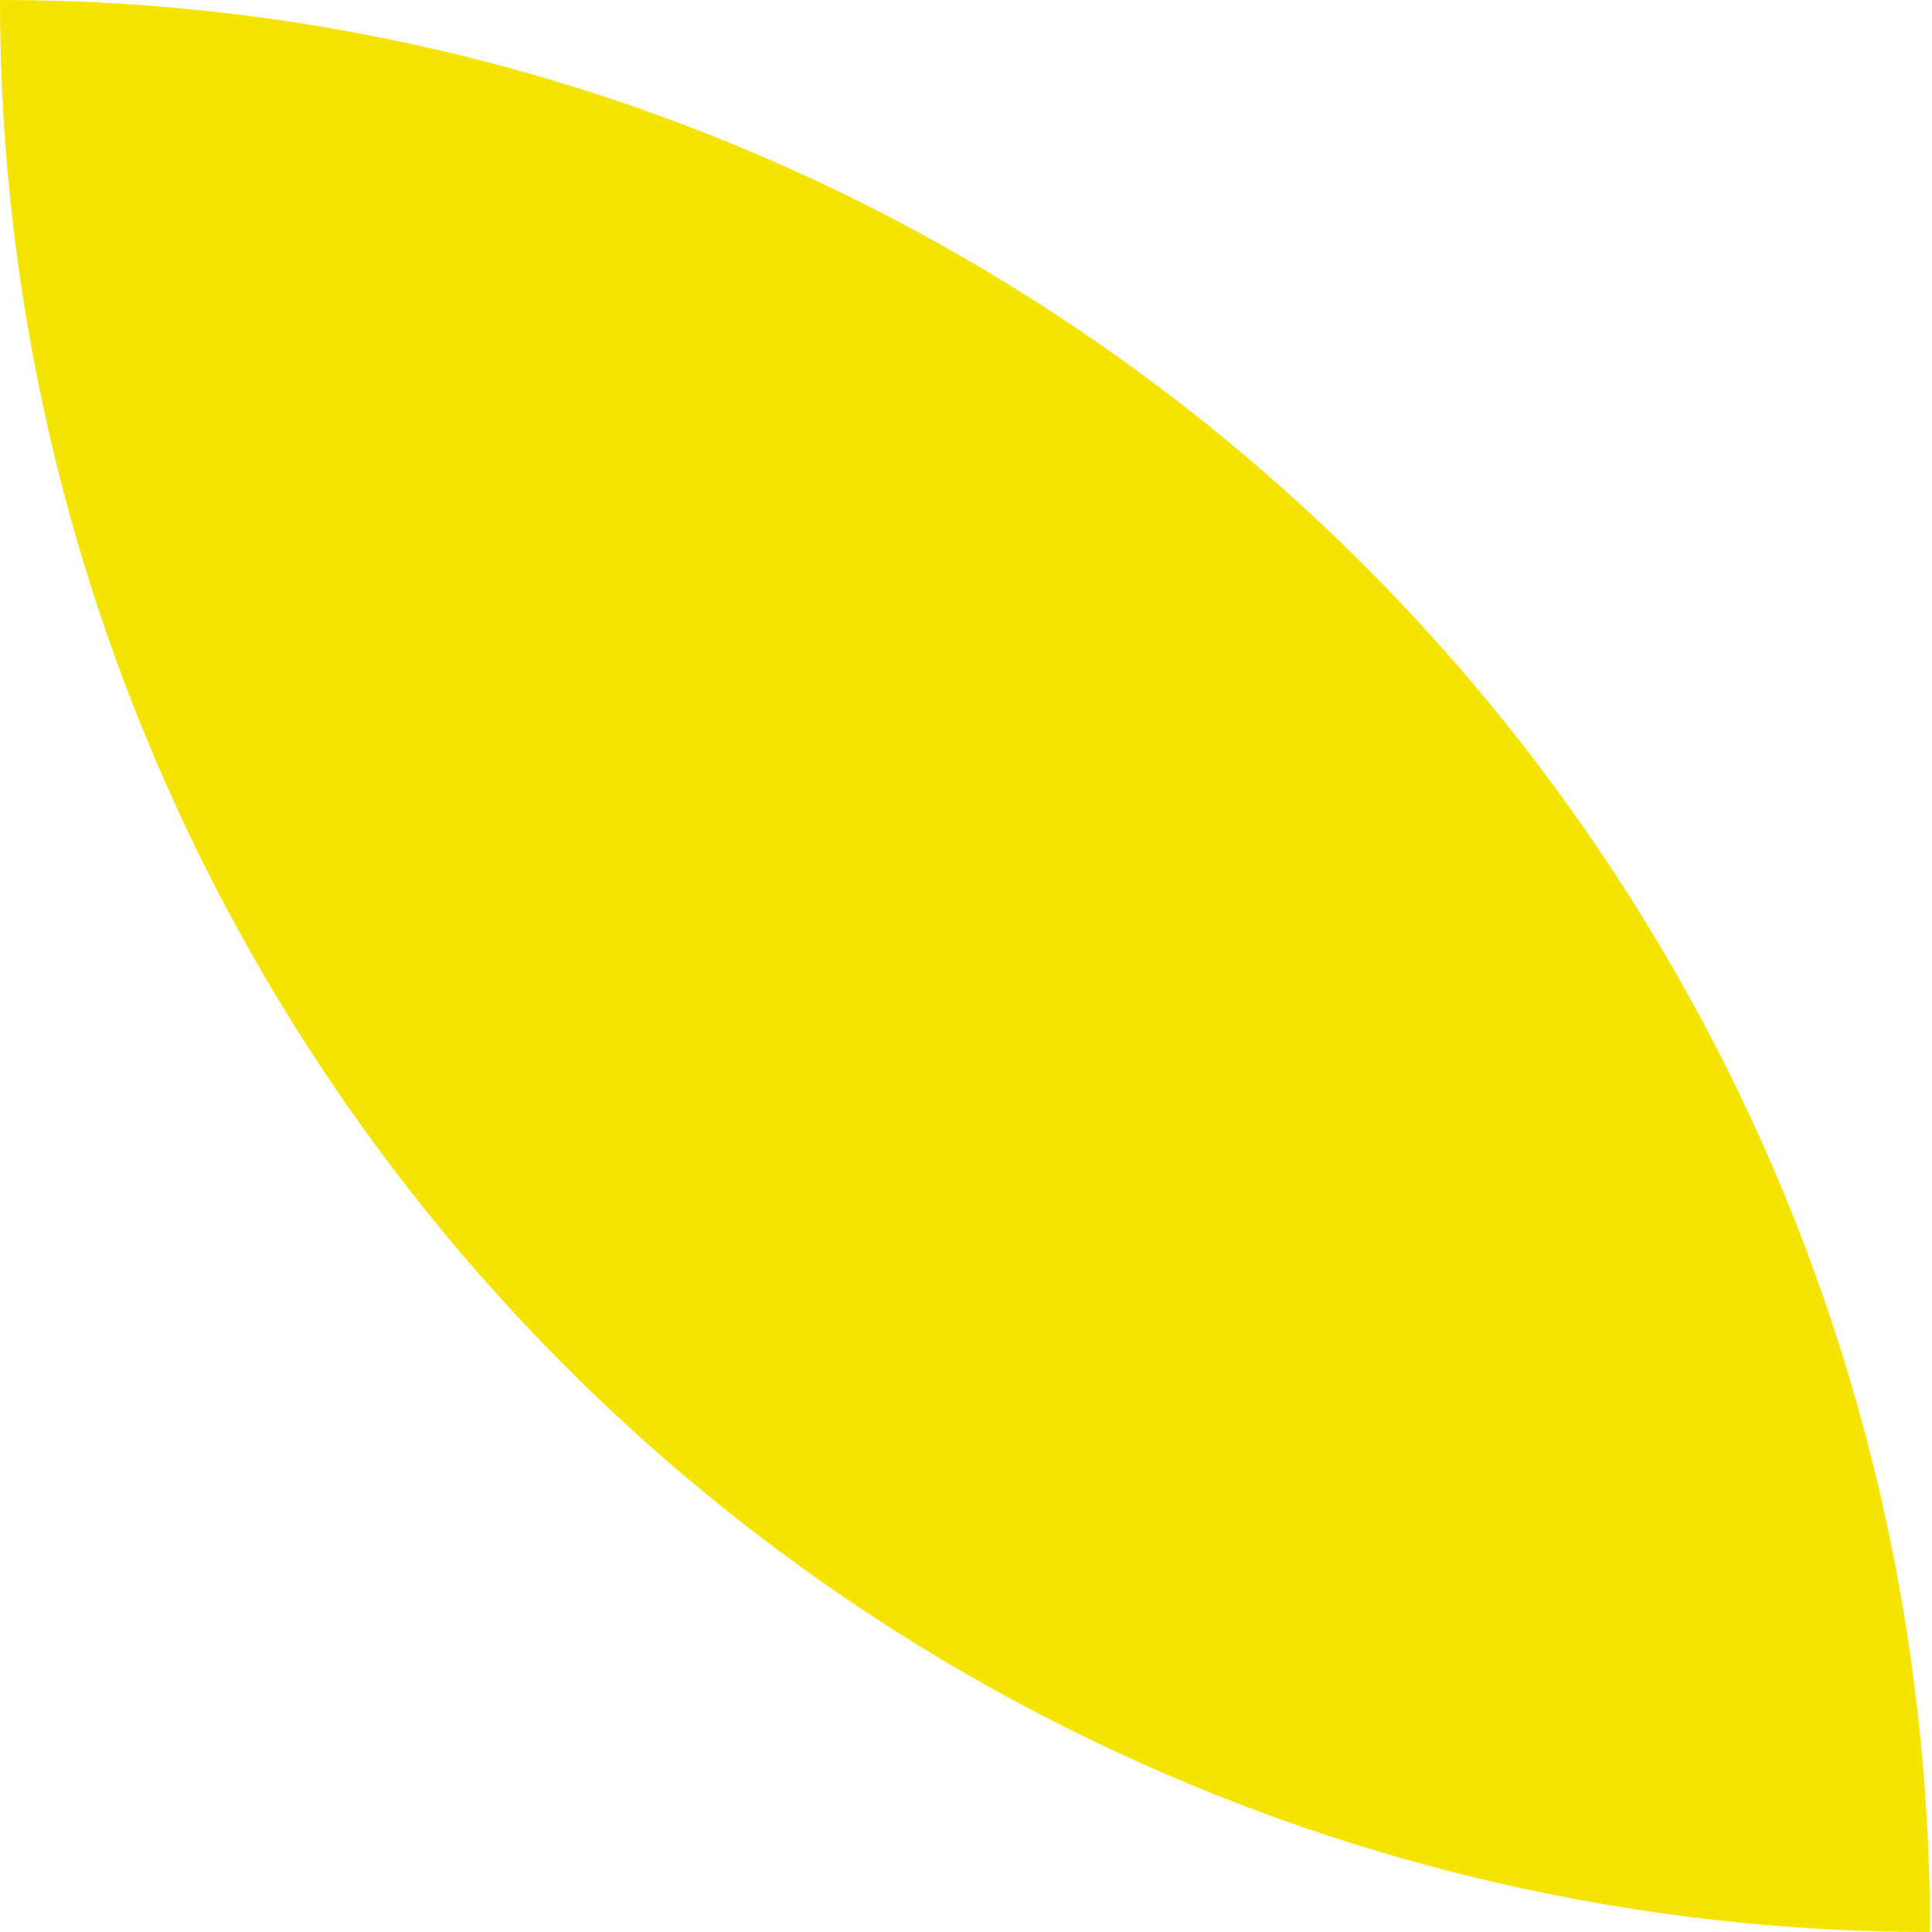 <svg width="70" height="70" viewBox="0 0 70 70" fill="none" xmlns="http://www.w3.org/2000/svg">
<path fill-rule="evenodd" clip-rule="evenodd" d="M69.927 70C51.381 70 33.595 62.625 20.481 49.498C7.367 36.37 0 18.565 0 0C38.62 0 69.927 31.34 69.927 70Z" fill="#F5E400"/>
</svg>
